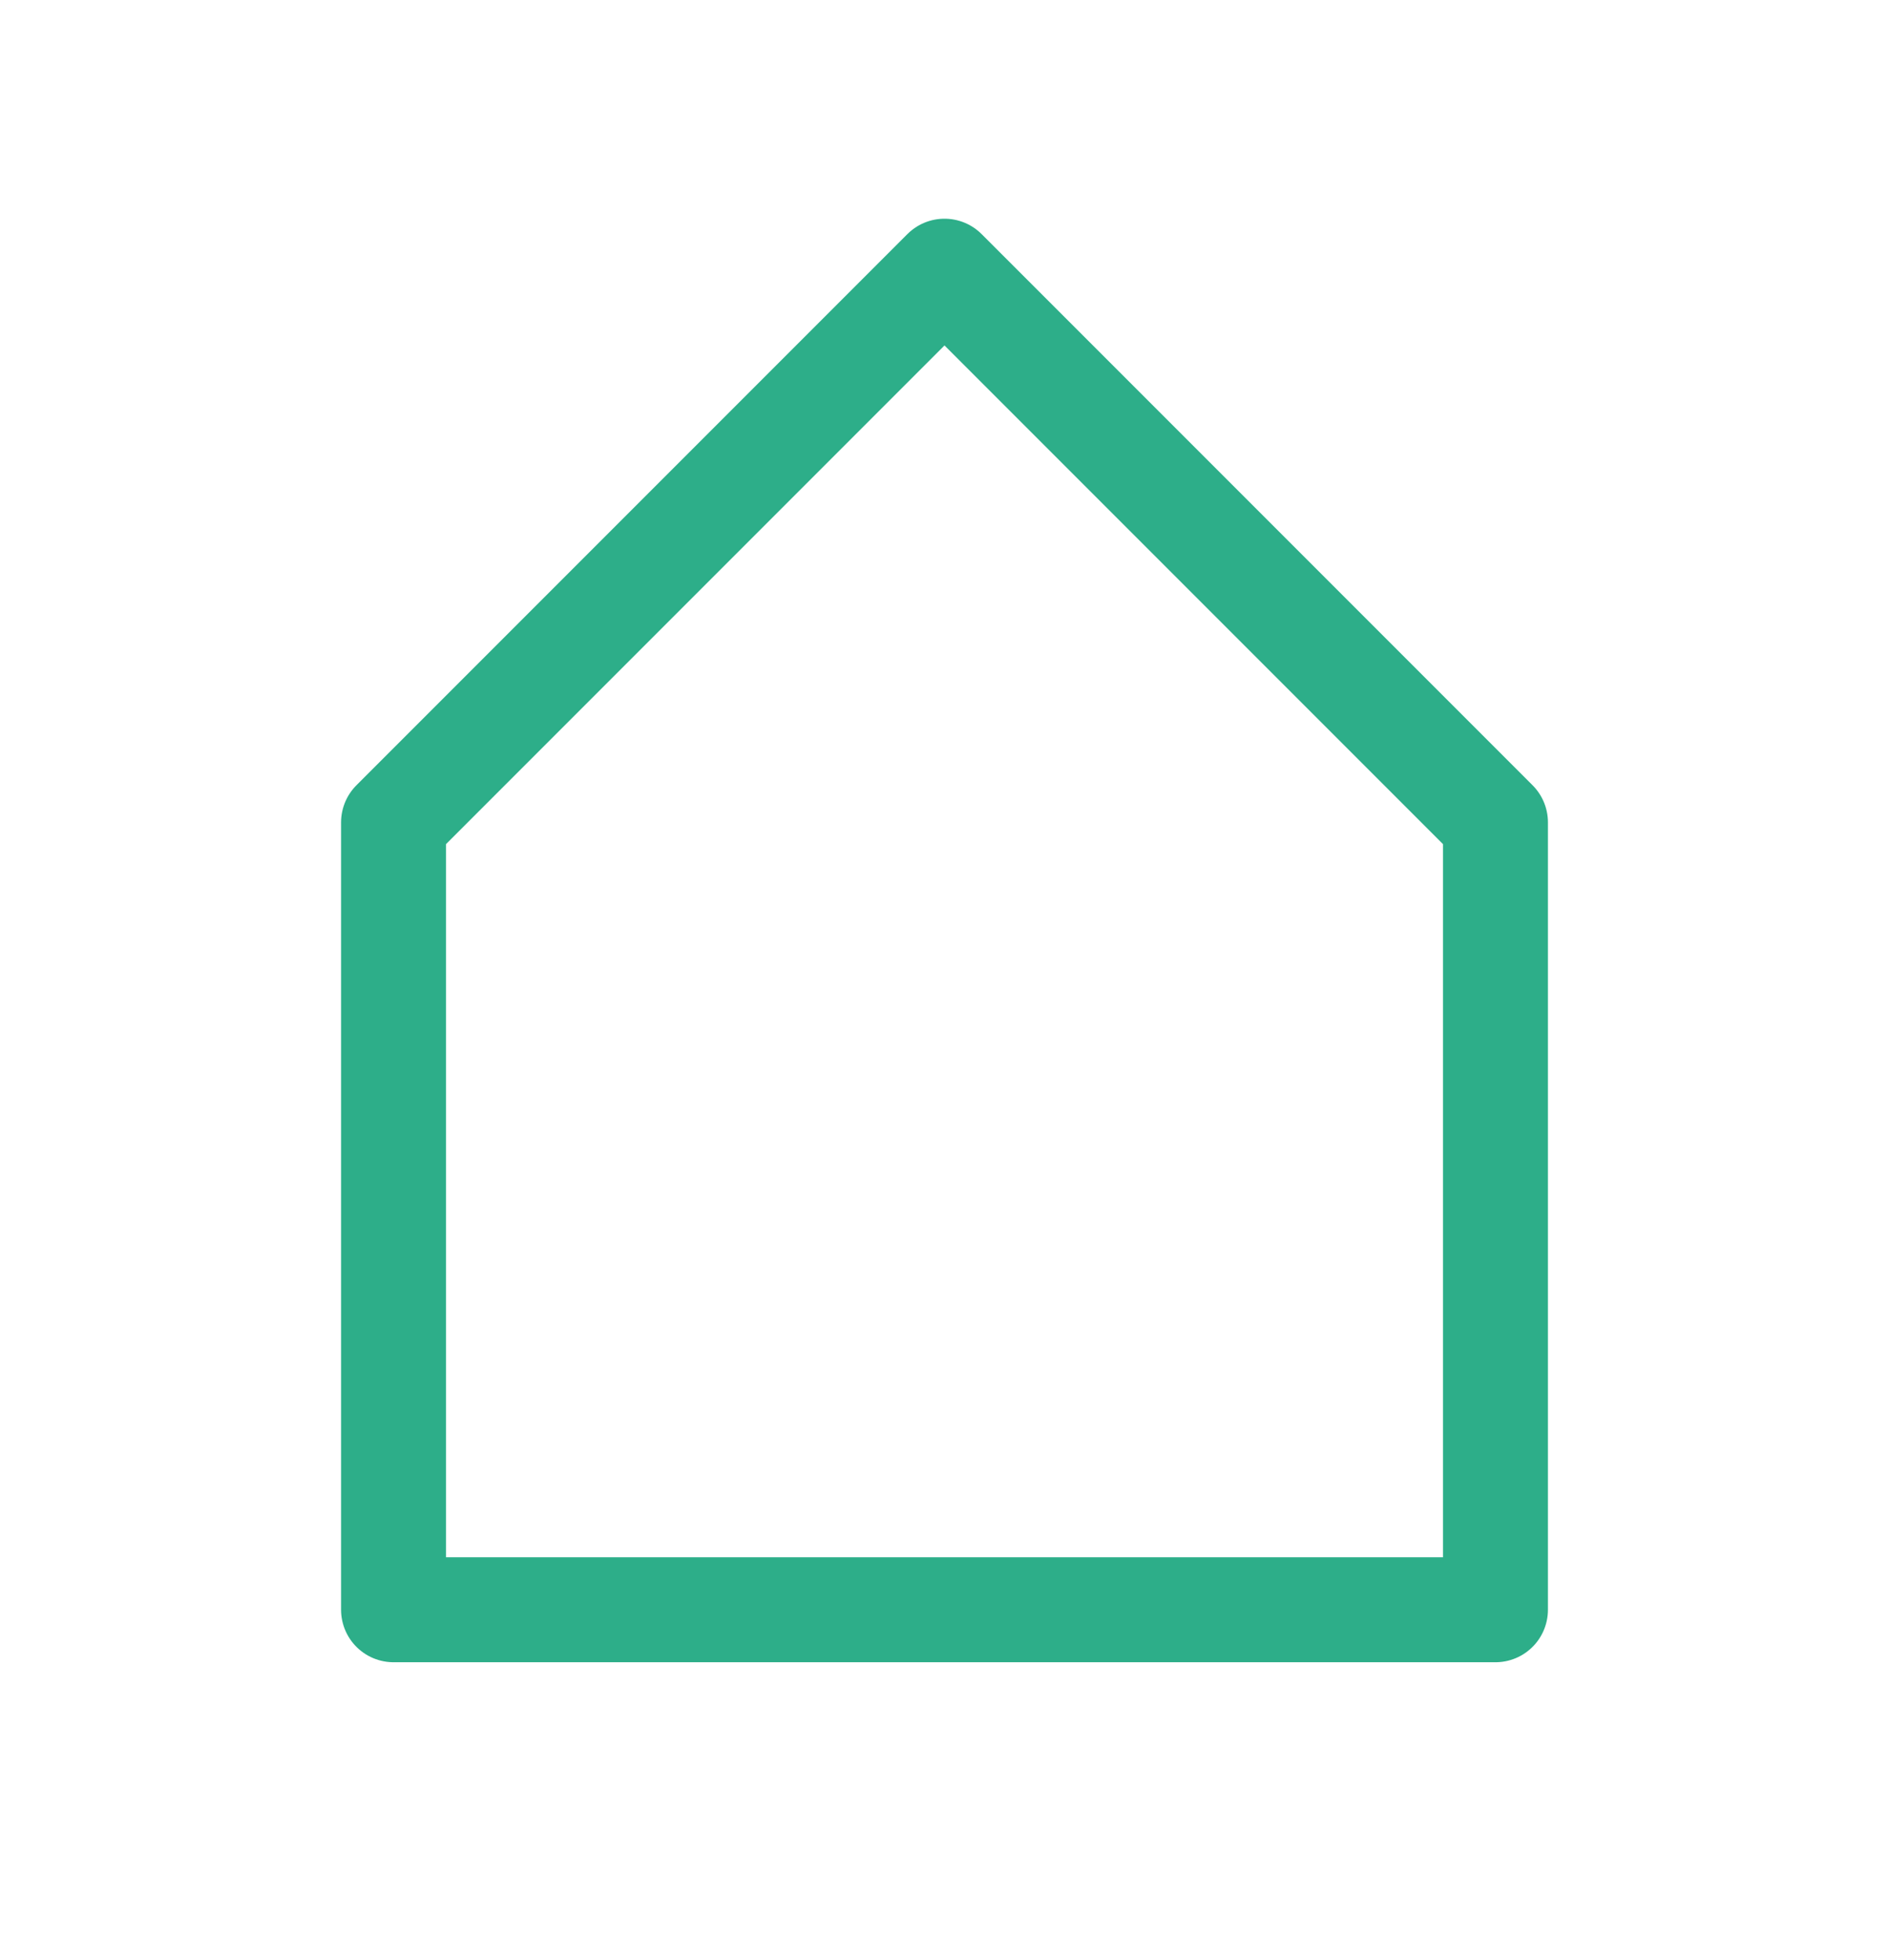 <svg width="27" height="28" viewBox="0 0 27 28" fill="none" xmlns="http://www.w3.org/2000/svg">
<path d="M5.625 11.75L13.5 3.875L21.375 11.75L21.375 23H5.625L5.625 11.75Z" stroke="#2DAE89" stroke-width="1.5" stroke-linecap="round" stroke-linejoin="round"/>
</svg>
